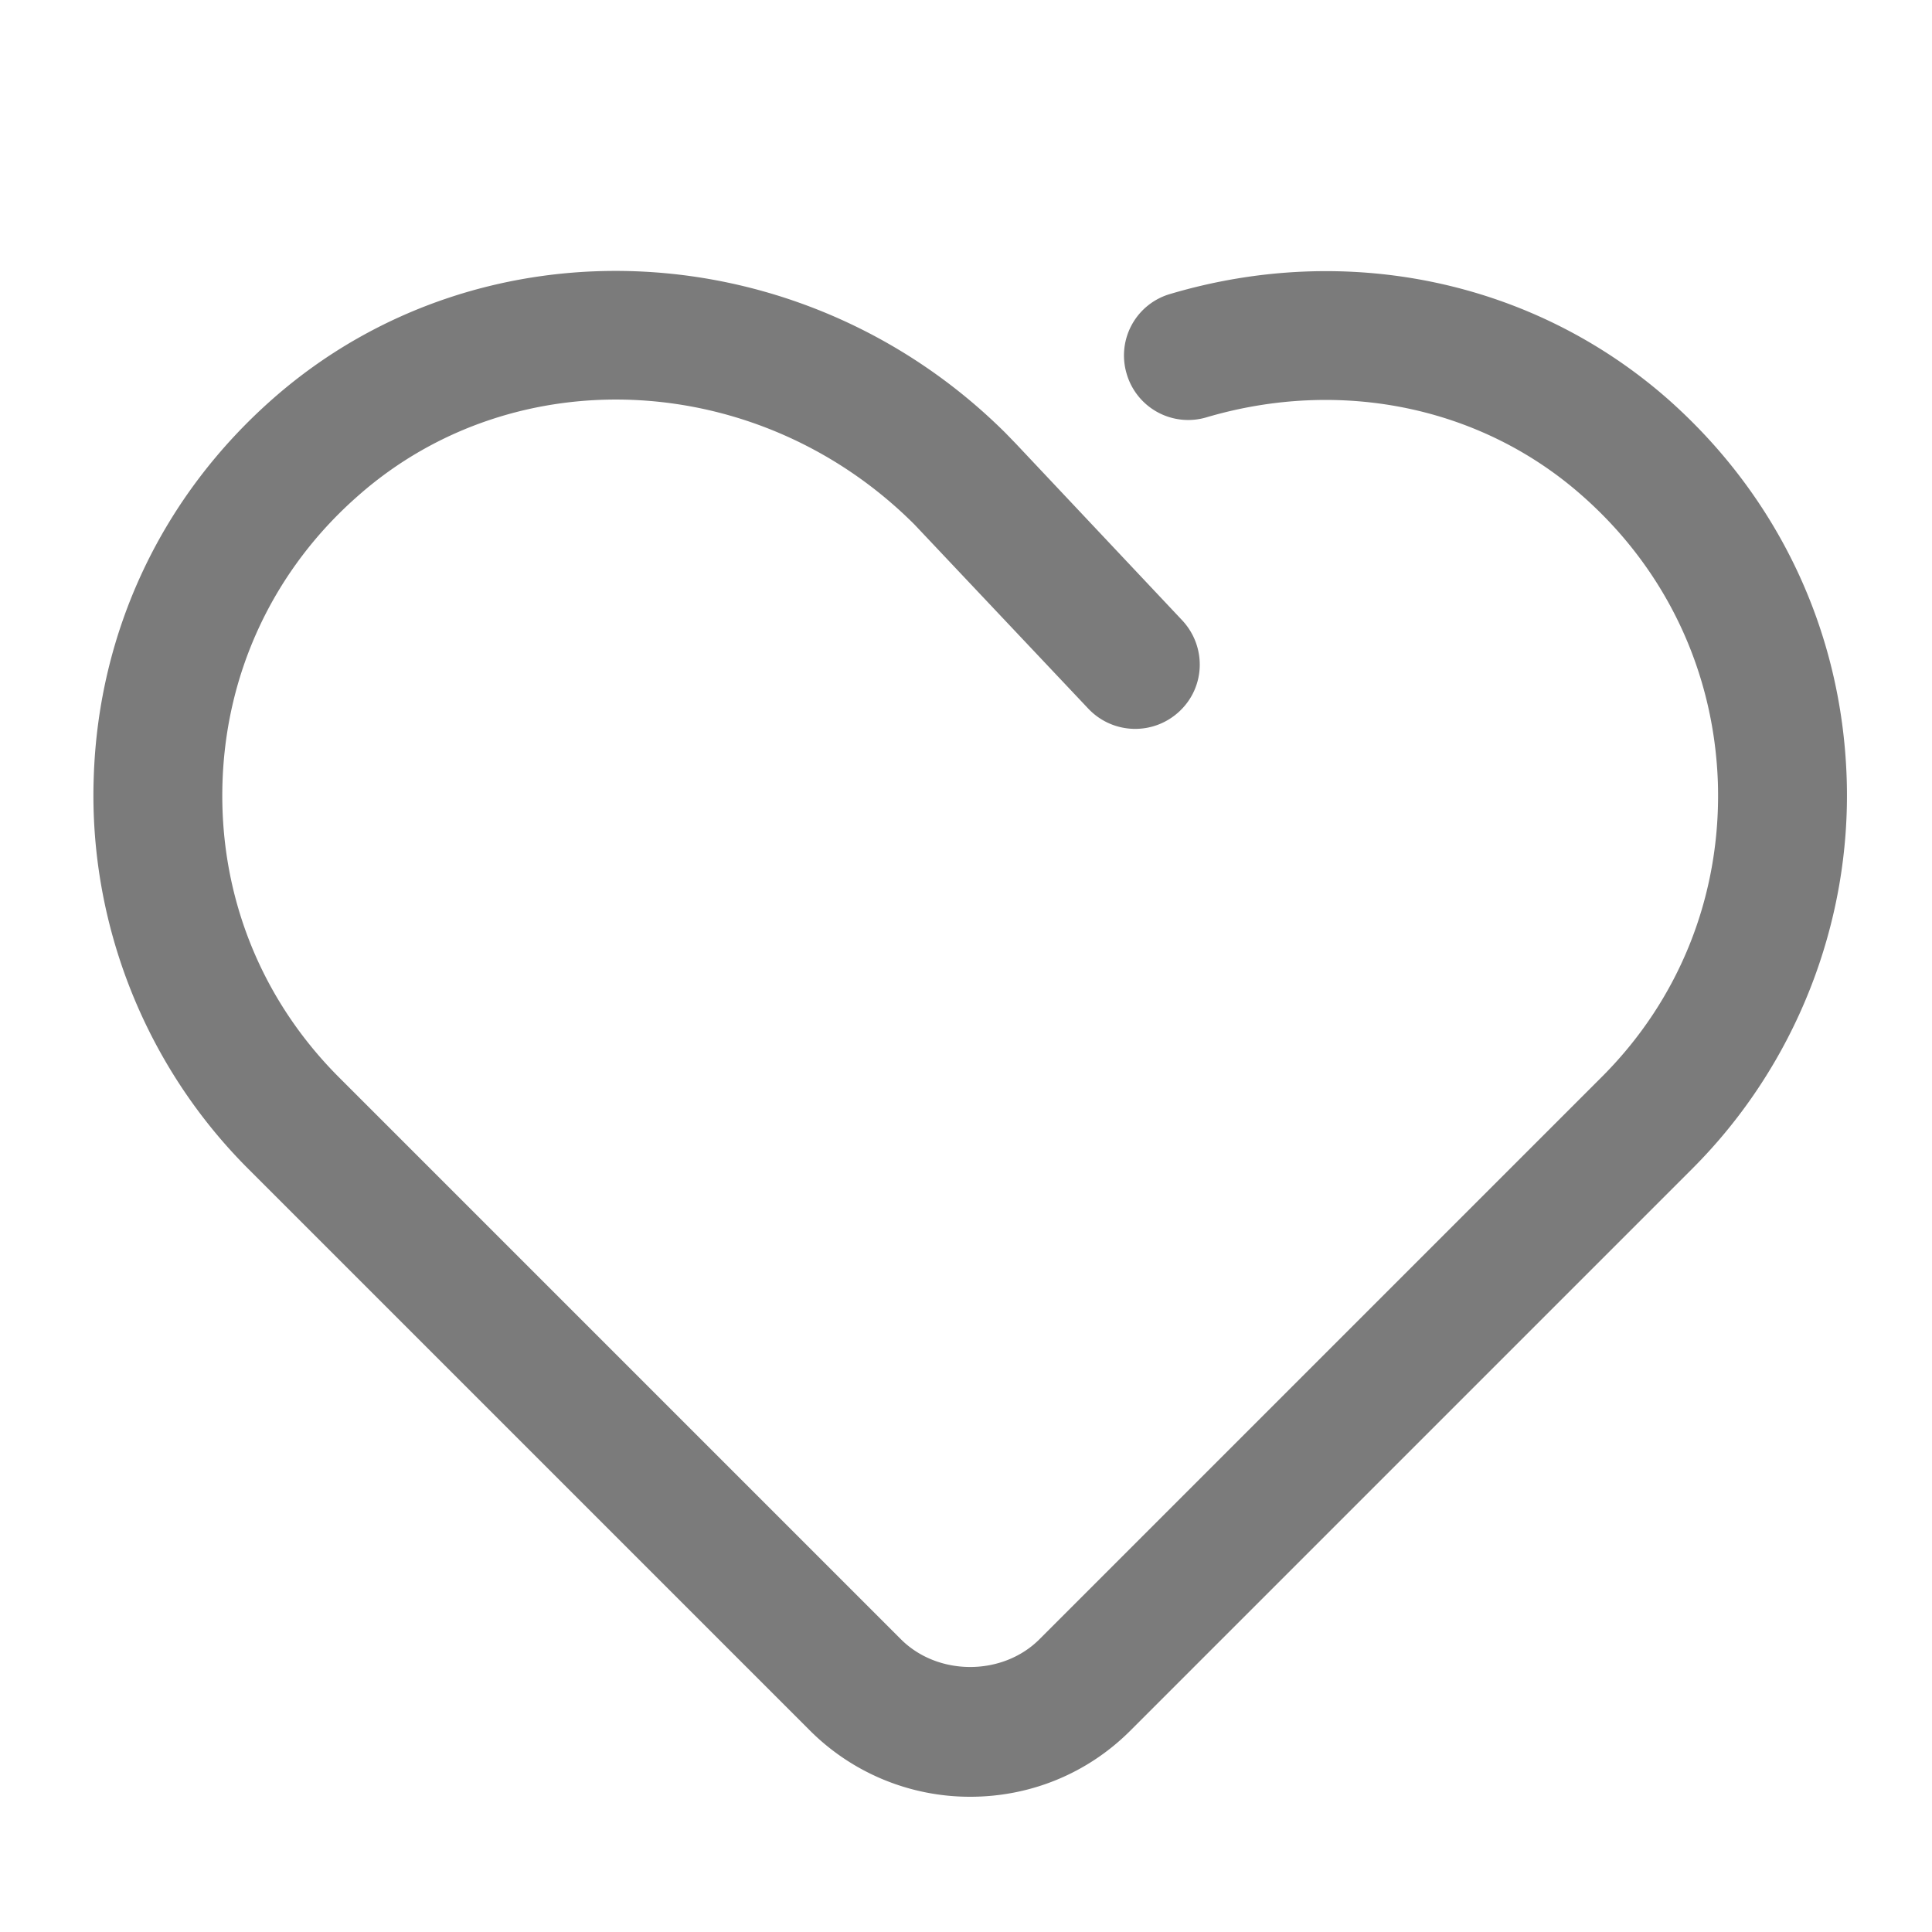 <?xml version="1.0" standalone="no"?><!DOCTYPE svg PUBLIC "-//W3C//DTD SVG 1.1//EN" "http://www.w3.org/Graphics/SVG/1.1/DTD/svg11.dtd"><svg t="1636545322668" class="icon" viewBox="0 0 1024 1024" version="1.1" xmlns="http://www.w3.org/2000/svg" p-id="32704" xmlns:xlink="http://www.w3.org/1999/xlink" width="64" height="64"><defs><style type="text/css"></style></defs><path d="M883.541 211.115C812.373 148.821 713.899 128 620.203 155.819a33.911 33.911 0 0 0-23.04 42.325 33.963 33.963 0 0 0 42.325 23.04c71.168-20.992 145.579-5.632 198.827 41.301 44.544 39.083 70.144 93.184 72.192 152.235 1.877 59.051-19.968 114.688-61.781 156.331L551.083 868.693c-19.627 19.797-54.101 19.797-73.728 0L179.712 571.051c-41.813-41.813-63.659-97.28-61.781-156.331 1.877-59.051 27.477-113.152 72.192-152.235 83.285-73.216 212.651-66.389 294.571 15.531l92.16 97.621c12.971 13.653 34.475 14.336 48.299 1.365s14.336-34.475 1.365-48.299l-88.064-93.525-5.461-5.632c-107.52-107.008-277.845-115.2-388.096-18.432-58.88 51.712-92.843 123.221-95.232 201.387-2.56 76.971 27.307 152.405 81.749 206.848l297.643 297.643a119.979 119.979 0 0 0 85.163 35.328c32.085 0 62.464-12.459 85.163-35.328l297.643-297.643c54.443-54.443 84.309-129.877 81.749-206.848-2.56-77.995-36.352-149.504-95.232-201.387z" p-id="32705" fill="#7B7B7B"></path></svg>